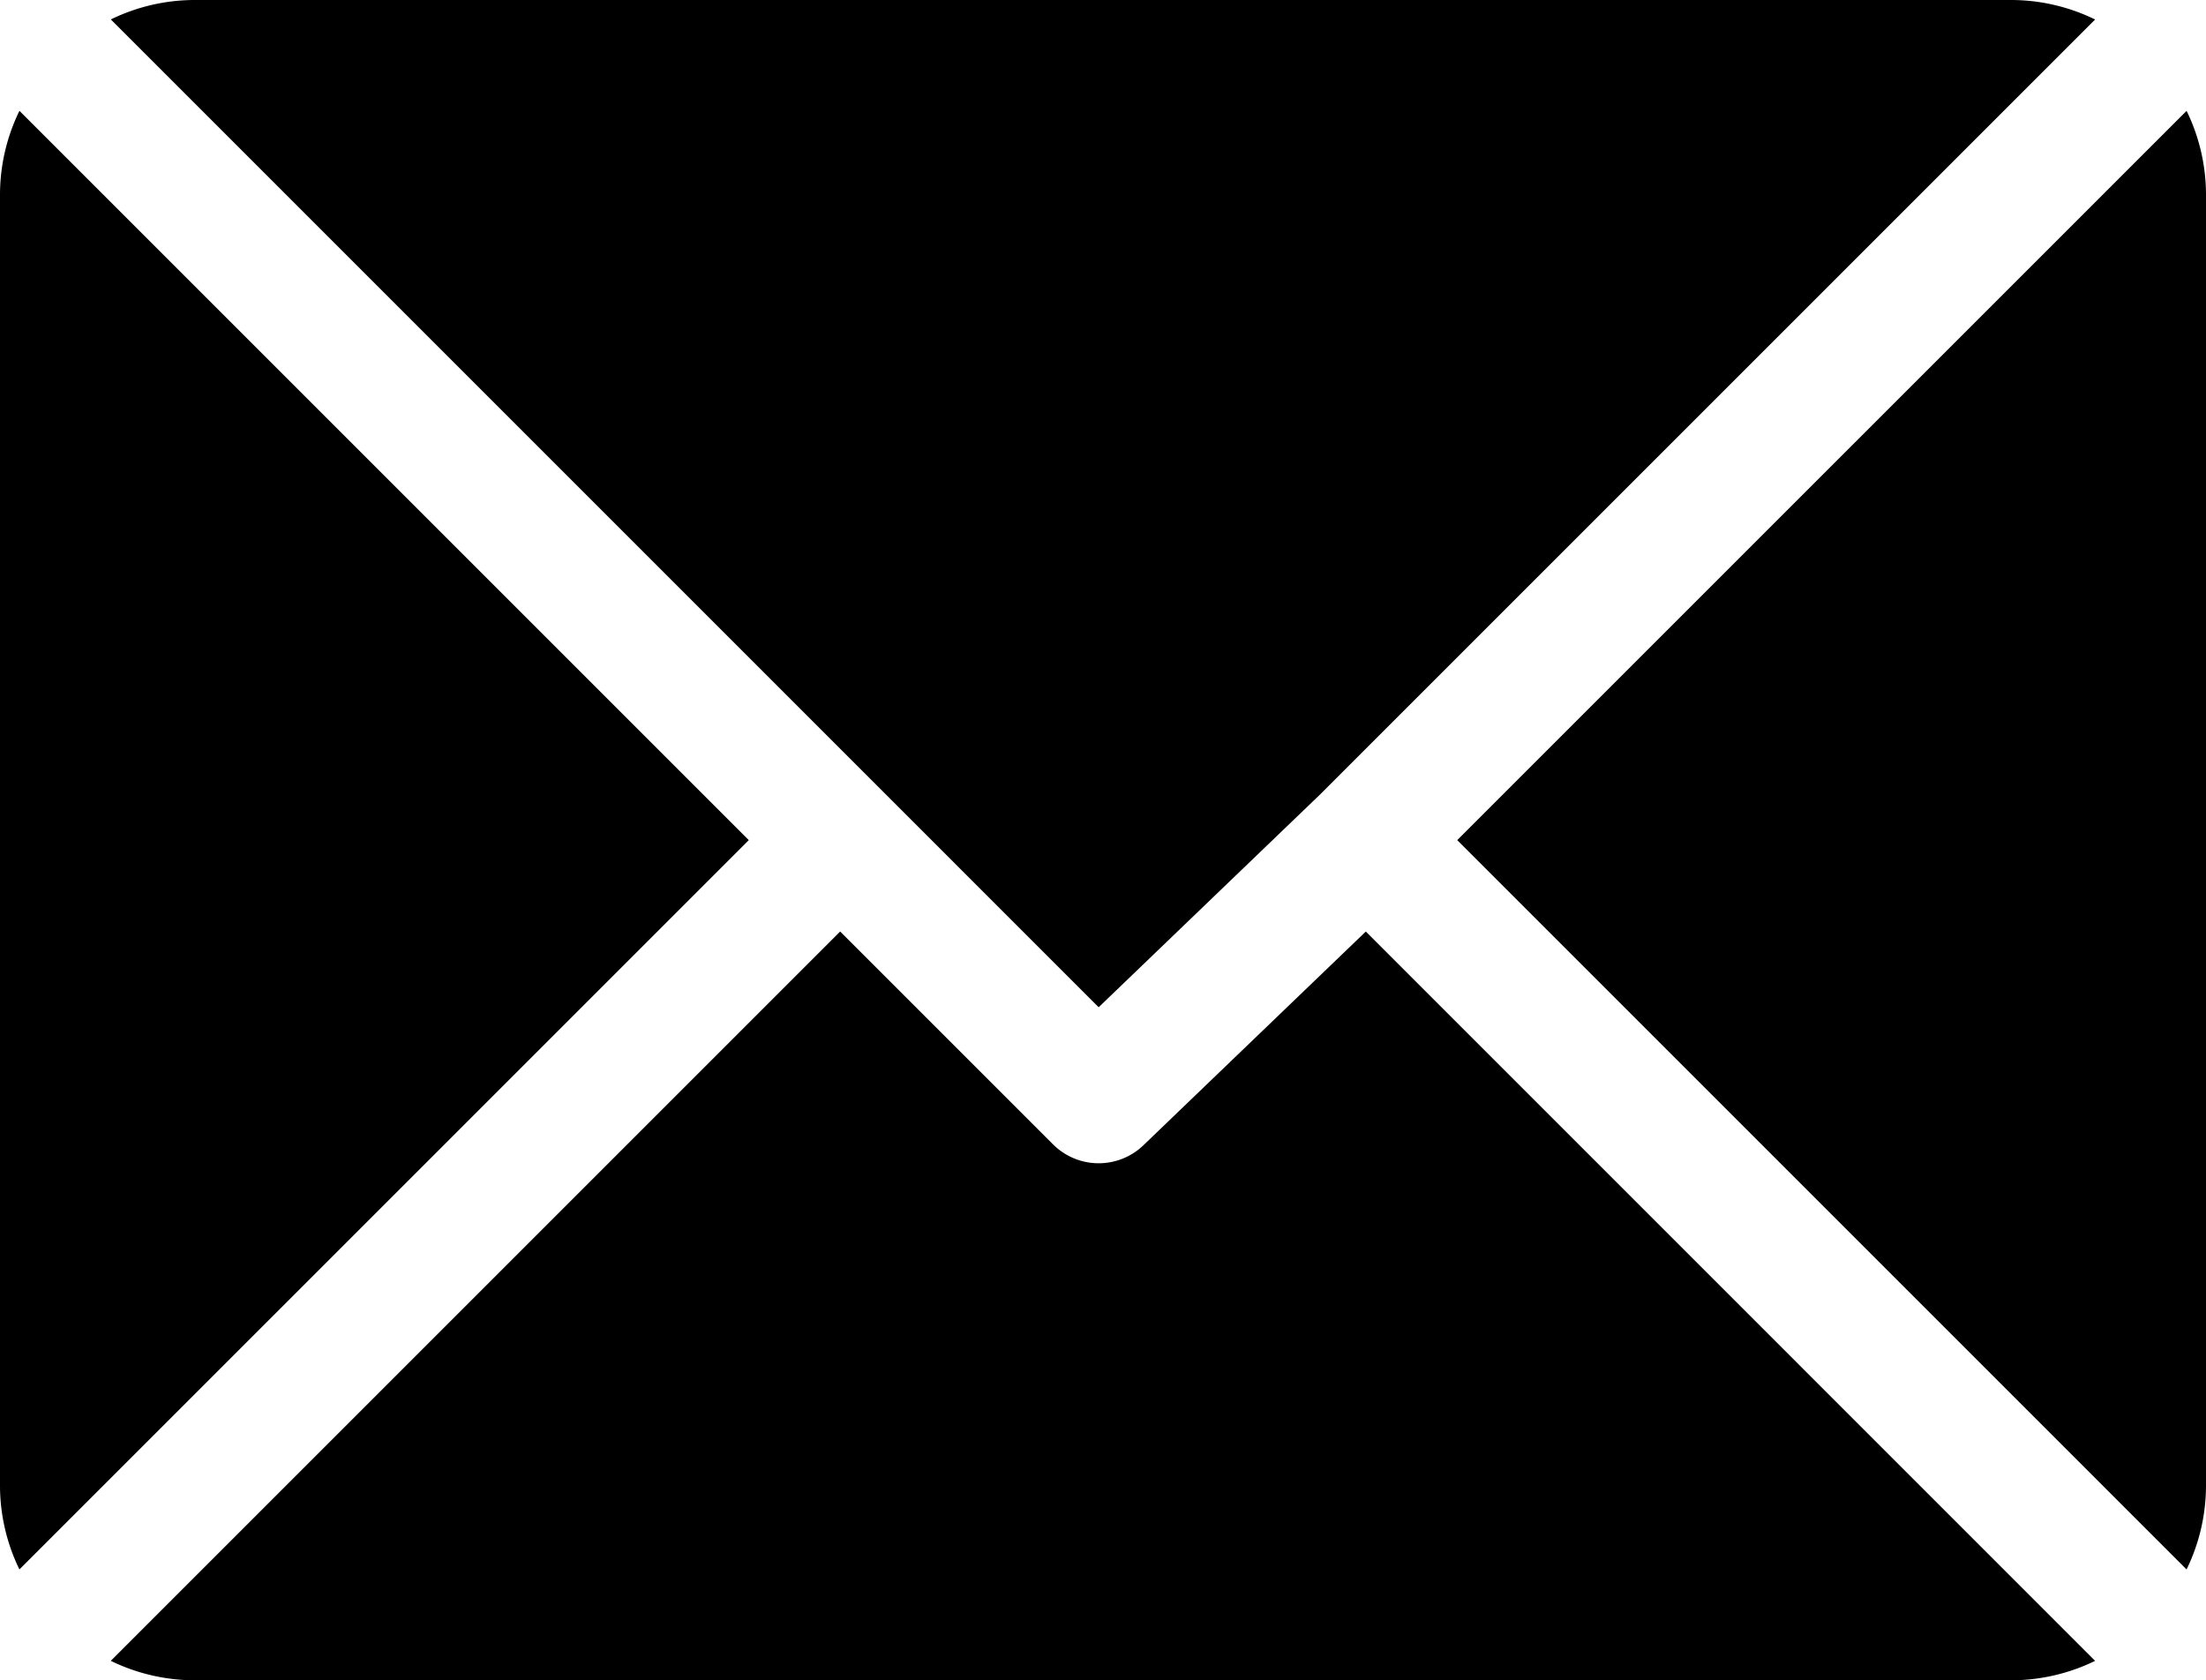 <svg xmlns="http://www.w3.org/2000/svg" width="100" height="76.172" viewBox="0 0 100 76.172">
  <g id="mail" transform="translate(0 -61)">
    <g id="Group_61" data-name="Group 61" transform="translate(5.024 61)">
      <g id="Group_60" data-name="Group 60">
        <path id="Path_38" data-name="Path 38" d="M111.908,61H29.486a8.687,8.687,0,0,0-3.765.881L70.5,106.662l10.037-9.646h0l35.134-35.132A8.687,8.687,0,0,0,111.908,61Z" transform="translate(-25.721 -61)"/>
      </g>
    </g>
    <g id="Group_63" data-name="Group 63" transform="translate(66.057 66.025)">
      <g id="Group_62" data-name="Group 62">
        <path id="Path_39" data-name="Path 39" d="M371.276,86.728l-33.063,33.061,33.062,33.062a8.687,8.687,0,0,0,.881-3.765V90.492A8.687,8.687,0,0,0,371.276,86.728Z" transform="translate(-338.213 -86.728)"/>
      </g>
    </g>
    <g id="Group_65" data-name="Group 65" transform="translate(0 66.024)">
      <g id="Group_64" data-name="Group 64">
        <path id="Path_40" data-name="Path 40" d="M.881,86.721A8.687,8.687,0,0,0,0,90.486V149.08a8.689,8.689,0,0,0,.88,3.764l33.063-33.061Z" transform="translate(0 -86.721)"/>
      </g>
    </g>
    <g id="Group_67" data-name="Group 67" transform="translate(5.022 103.229)">
      <g id="Group_66" data-name="Group 66">
        <path id="Path_41" data-name="Path 41" d="M82.606,277.211l-10.038,9.647a2.928,2.928,0,0,1-4.143,0l-9.648-9.647L25.714,310.273a8.687,8.687,0,0,0,3.767.882H111.9a8.687,8.687,0,0,0,3.765-.881Z" transform="translate(-25.714 -277.211)"/>
      </g>
    </g>
  </g>
</svg>
